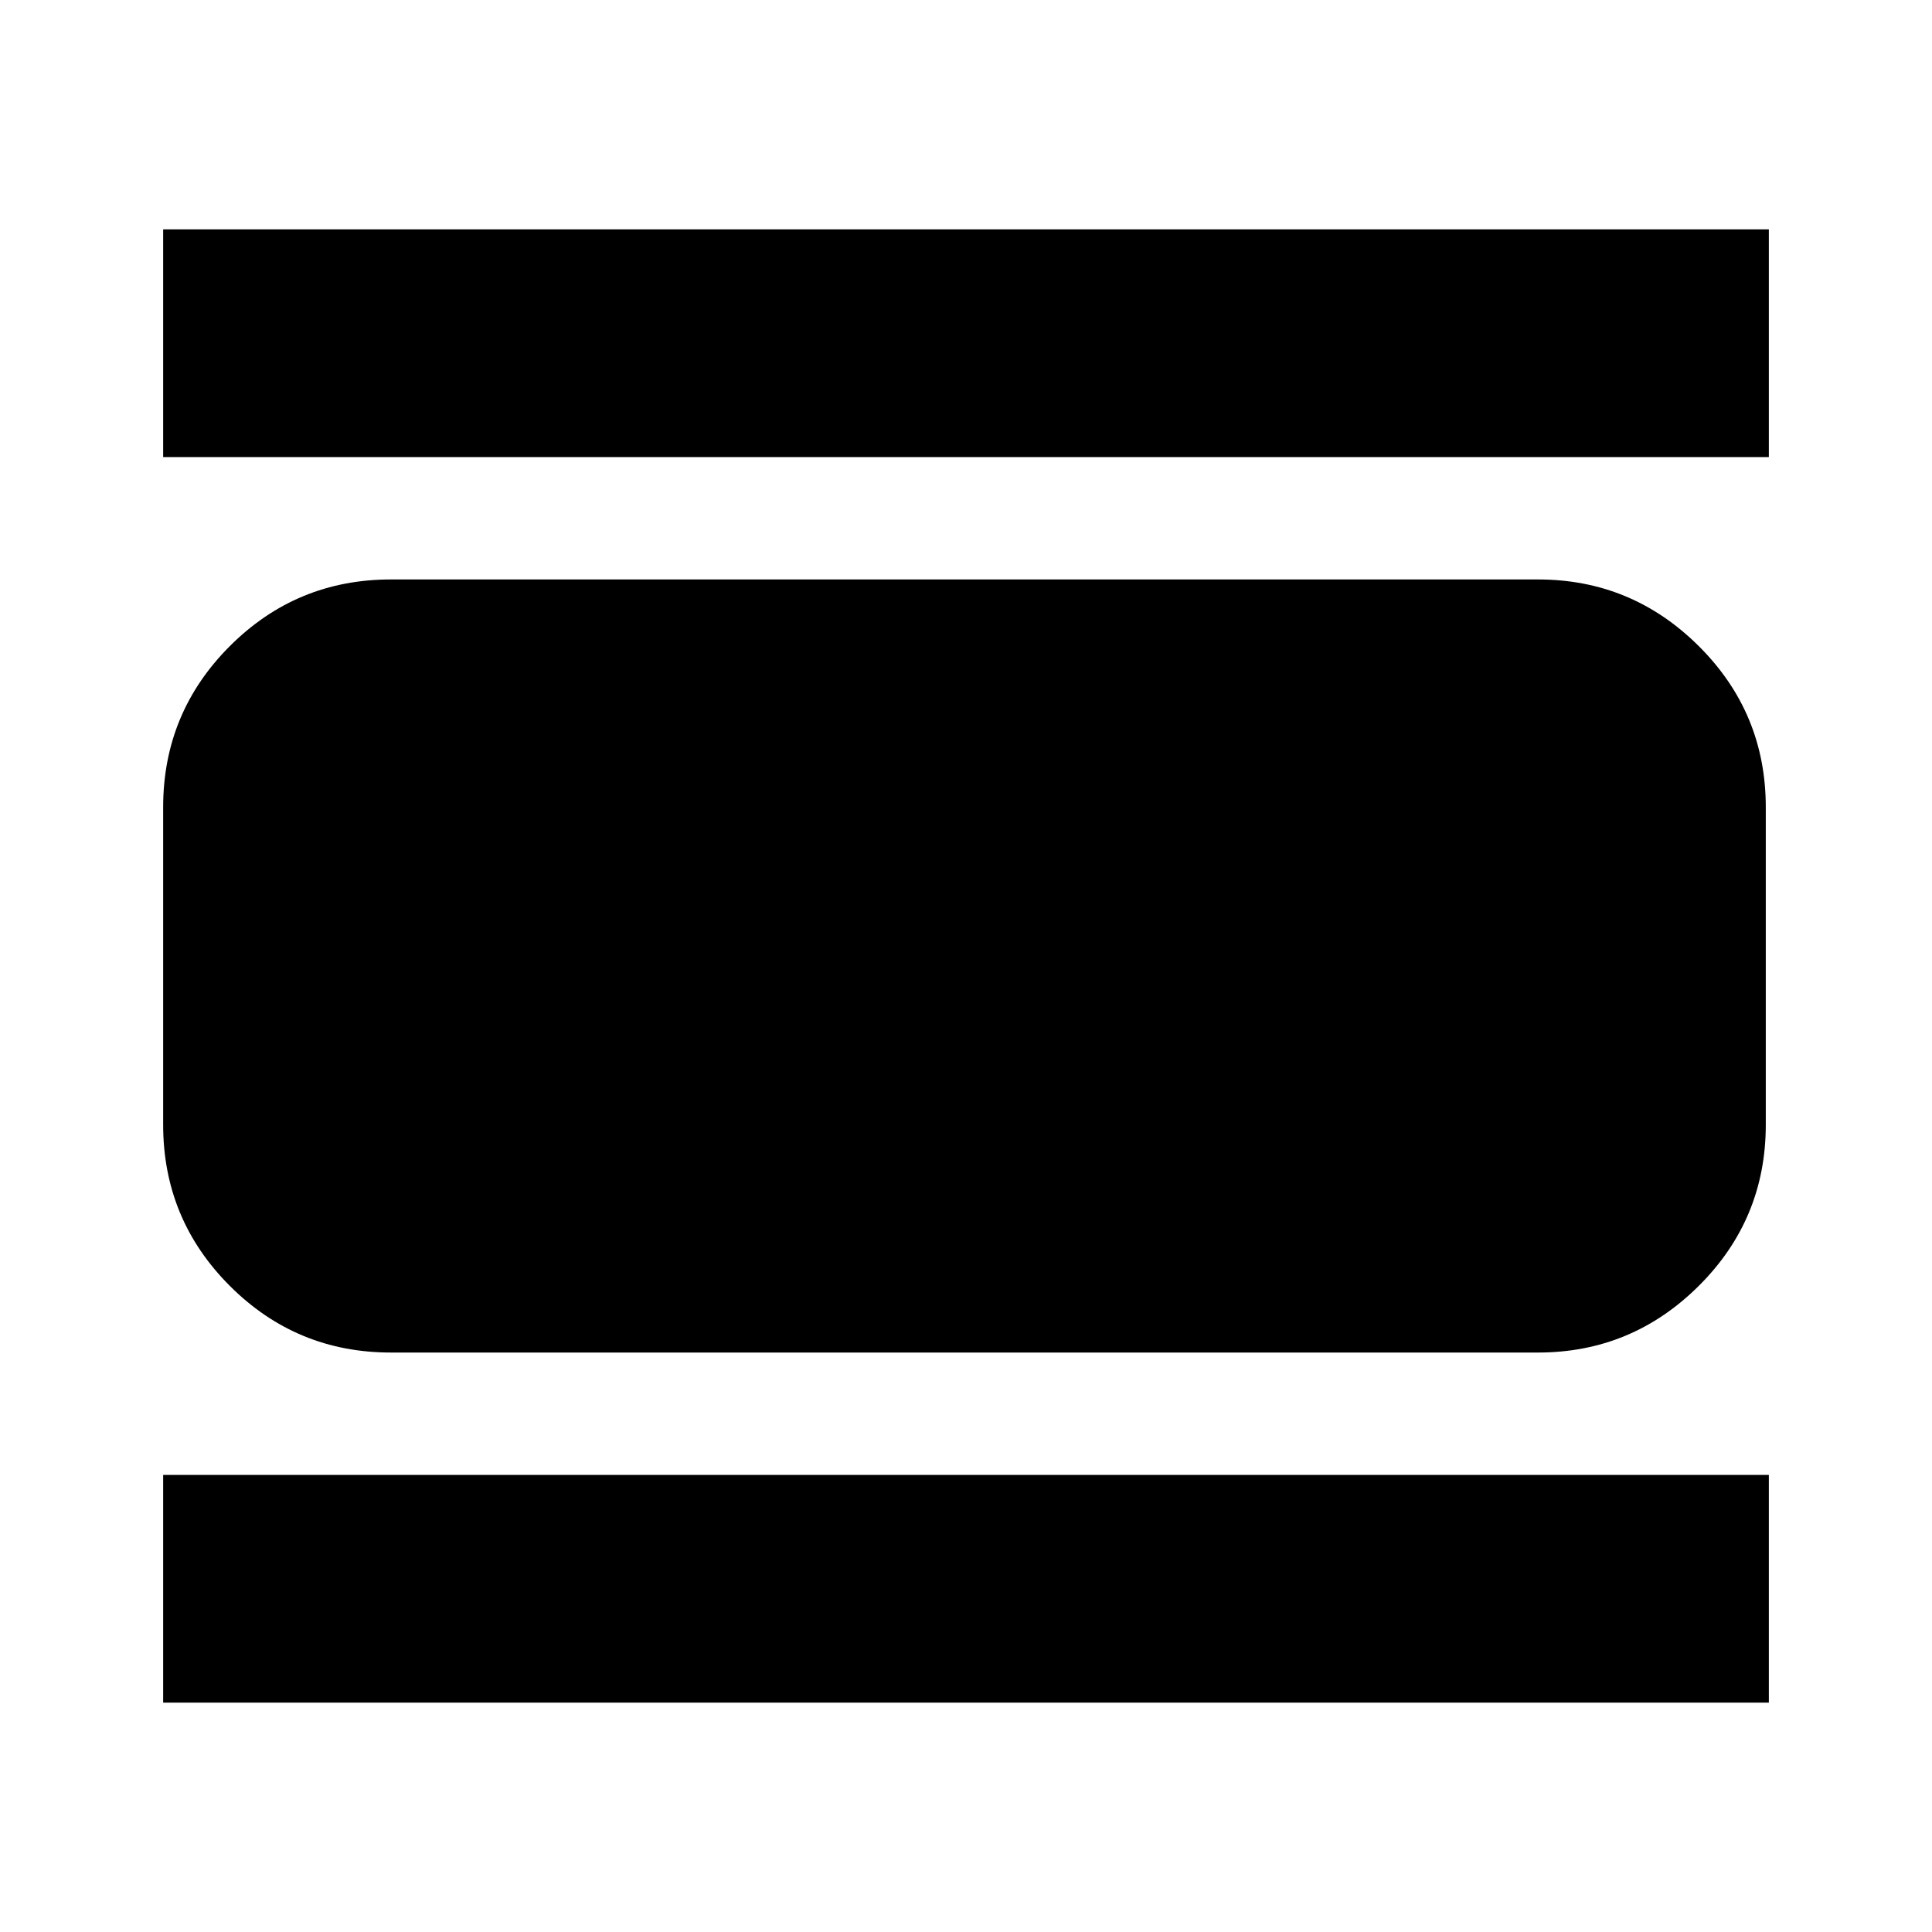 <svg xmlns="http://www.w3.org/2000/svg" height="24" viewBox="0 -960 960 960" width="24"><path d="M81.07-113.96v-113.17h797.86v113.17H81.07Zm0-618.91v-113.17h797.86v113.17H81.07Zm113.17 444.94q-46.93 0-80.05-33.13-33.12-33.12-33.12-80.05v-157.78q0-46.93 33.12-80.05 33.12-33.13 80.05-33.13h570q46.59 0 79.88 33.13 33.29 33.12 33.29 80.05v157.78q0 46.93-33.29 80.05-33.29 33.13-79.88 33.13h-570Z"/></svg>